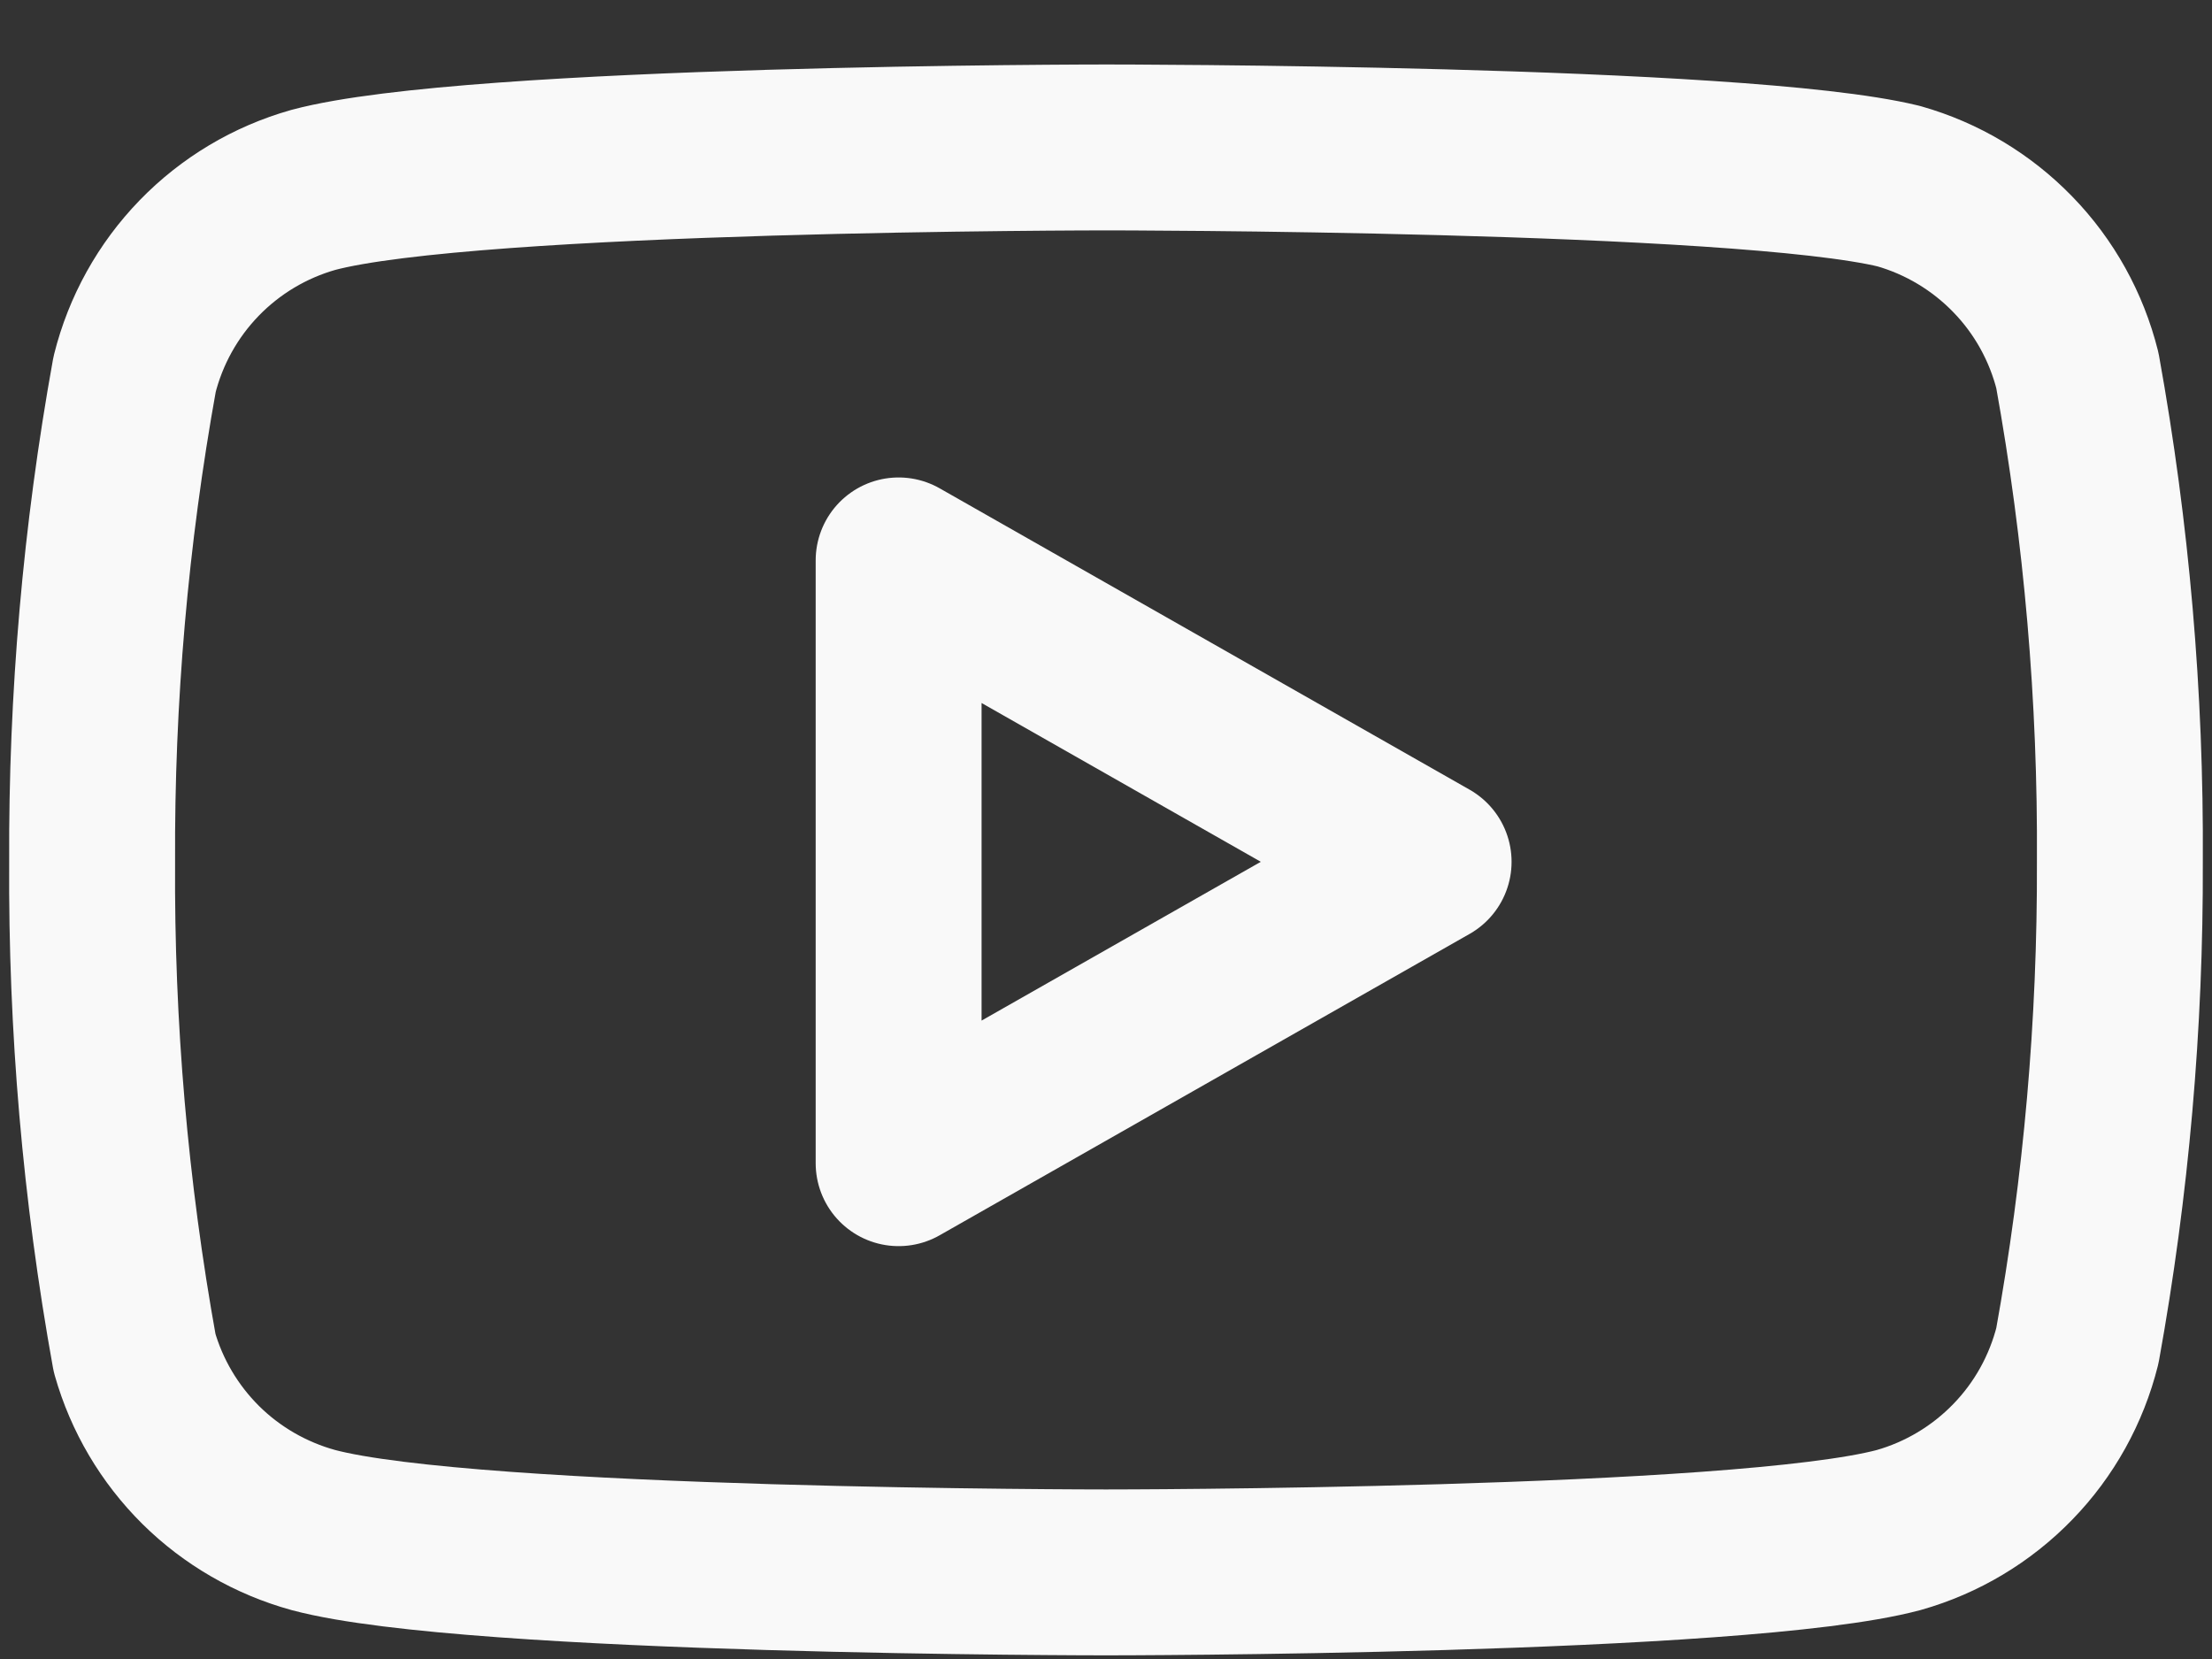 <svg width="20" height="15" viewBox="0 0 20 15" fill="none" xmlns="http://www.w3.org/2000/svg">
<rect x="0" y="0" width="20" height="15" fill="#333333" stroke="none"/>
<g clip-path="url(#clip0_9_908)">
<path d="M18.783 3.35C18.684 2.955 18.483 2.592 18.199 2.3C17.915 2.007 17.559 1.794 17.167 1.683C15.733 1.333 10 1.333 10 1.333C10 1.333 4.267 1.333 2.833 1.717C2.441 1.828 2.085 2.04 1.801 2.333C1.517 2.626 1.316 2.988 1.217 3.384C0.954 4.838 0.826 6.314 0.833 7.792C0.824 9.281 0.952 10.768 1.217 12.233C1.326 12.617 1.532 12.965 1.815 13.246C2.098 13.526 2.449 13.728 2.833 13.834C4.267 14.217 10 14.217 10 14.217C10 14.217 15.733 14.217 17.167 13.834C17.559 13.723 17.915 13.51 18.199 13.217C18.483 12.925 18.684 12.562 18.783 12.167C19.044 10.723 19.172 9.259 19.167 7.792C19.176 6.303 19.048 4.816 18.783 3.35Z" stroke="#F9F9F9" stroke-width="1.5" stroke-linecap="round" stroke-linejoin="round"/>
<path d="M8.125 10.517L12.917 7.792L8.125 5.067V10.517Z" stroke="#F9F9F9" stroke-width="1.5" stroke-linecap="round" stroke-linejoin="round"/>
</g>
<defs>
<clipPath id="clip0_9_908">
<rect width="20" height="15" fill="white"/>
</clipPath>
</defs>
</svg>
